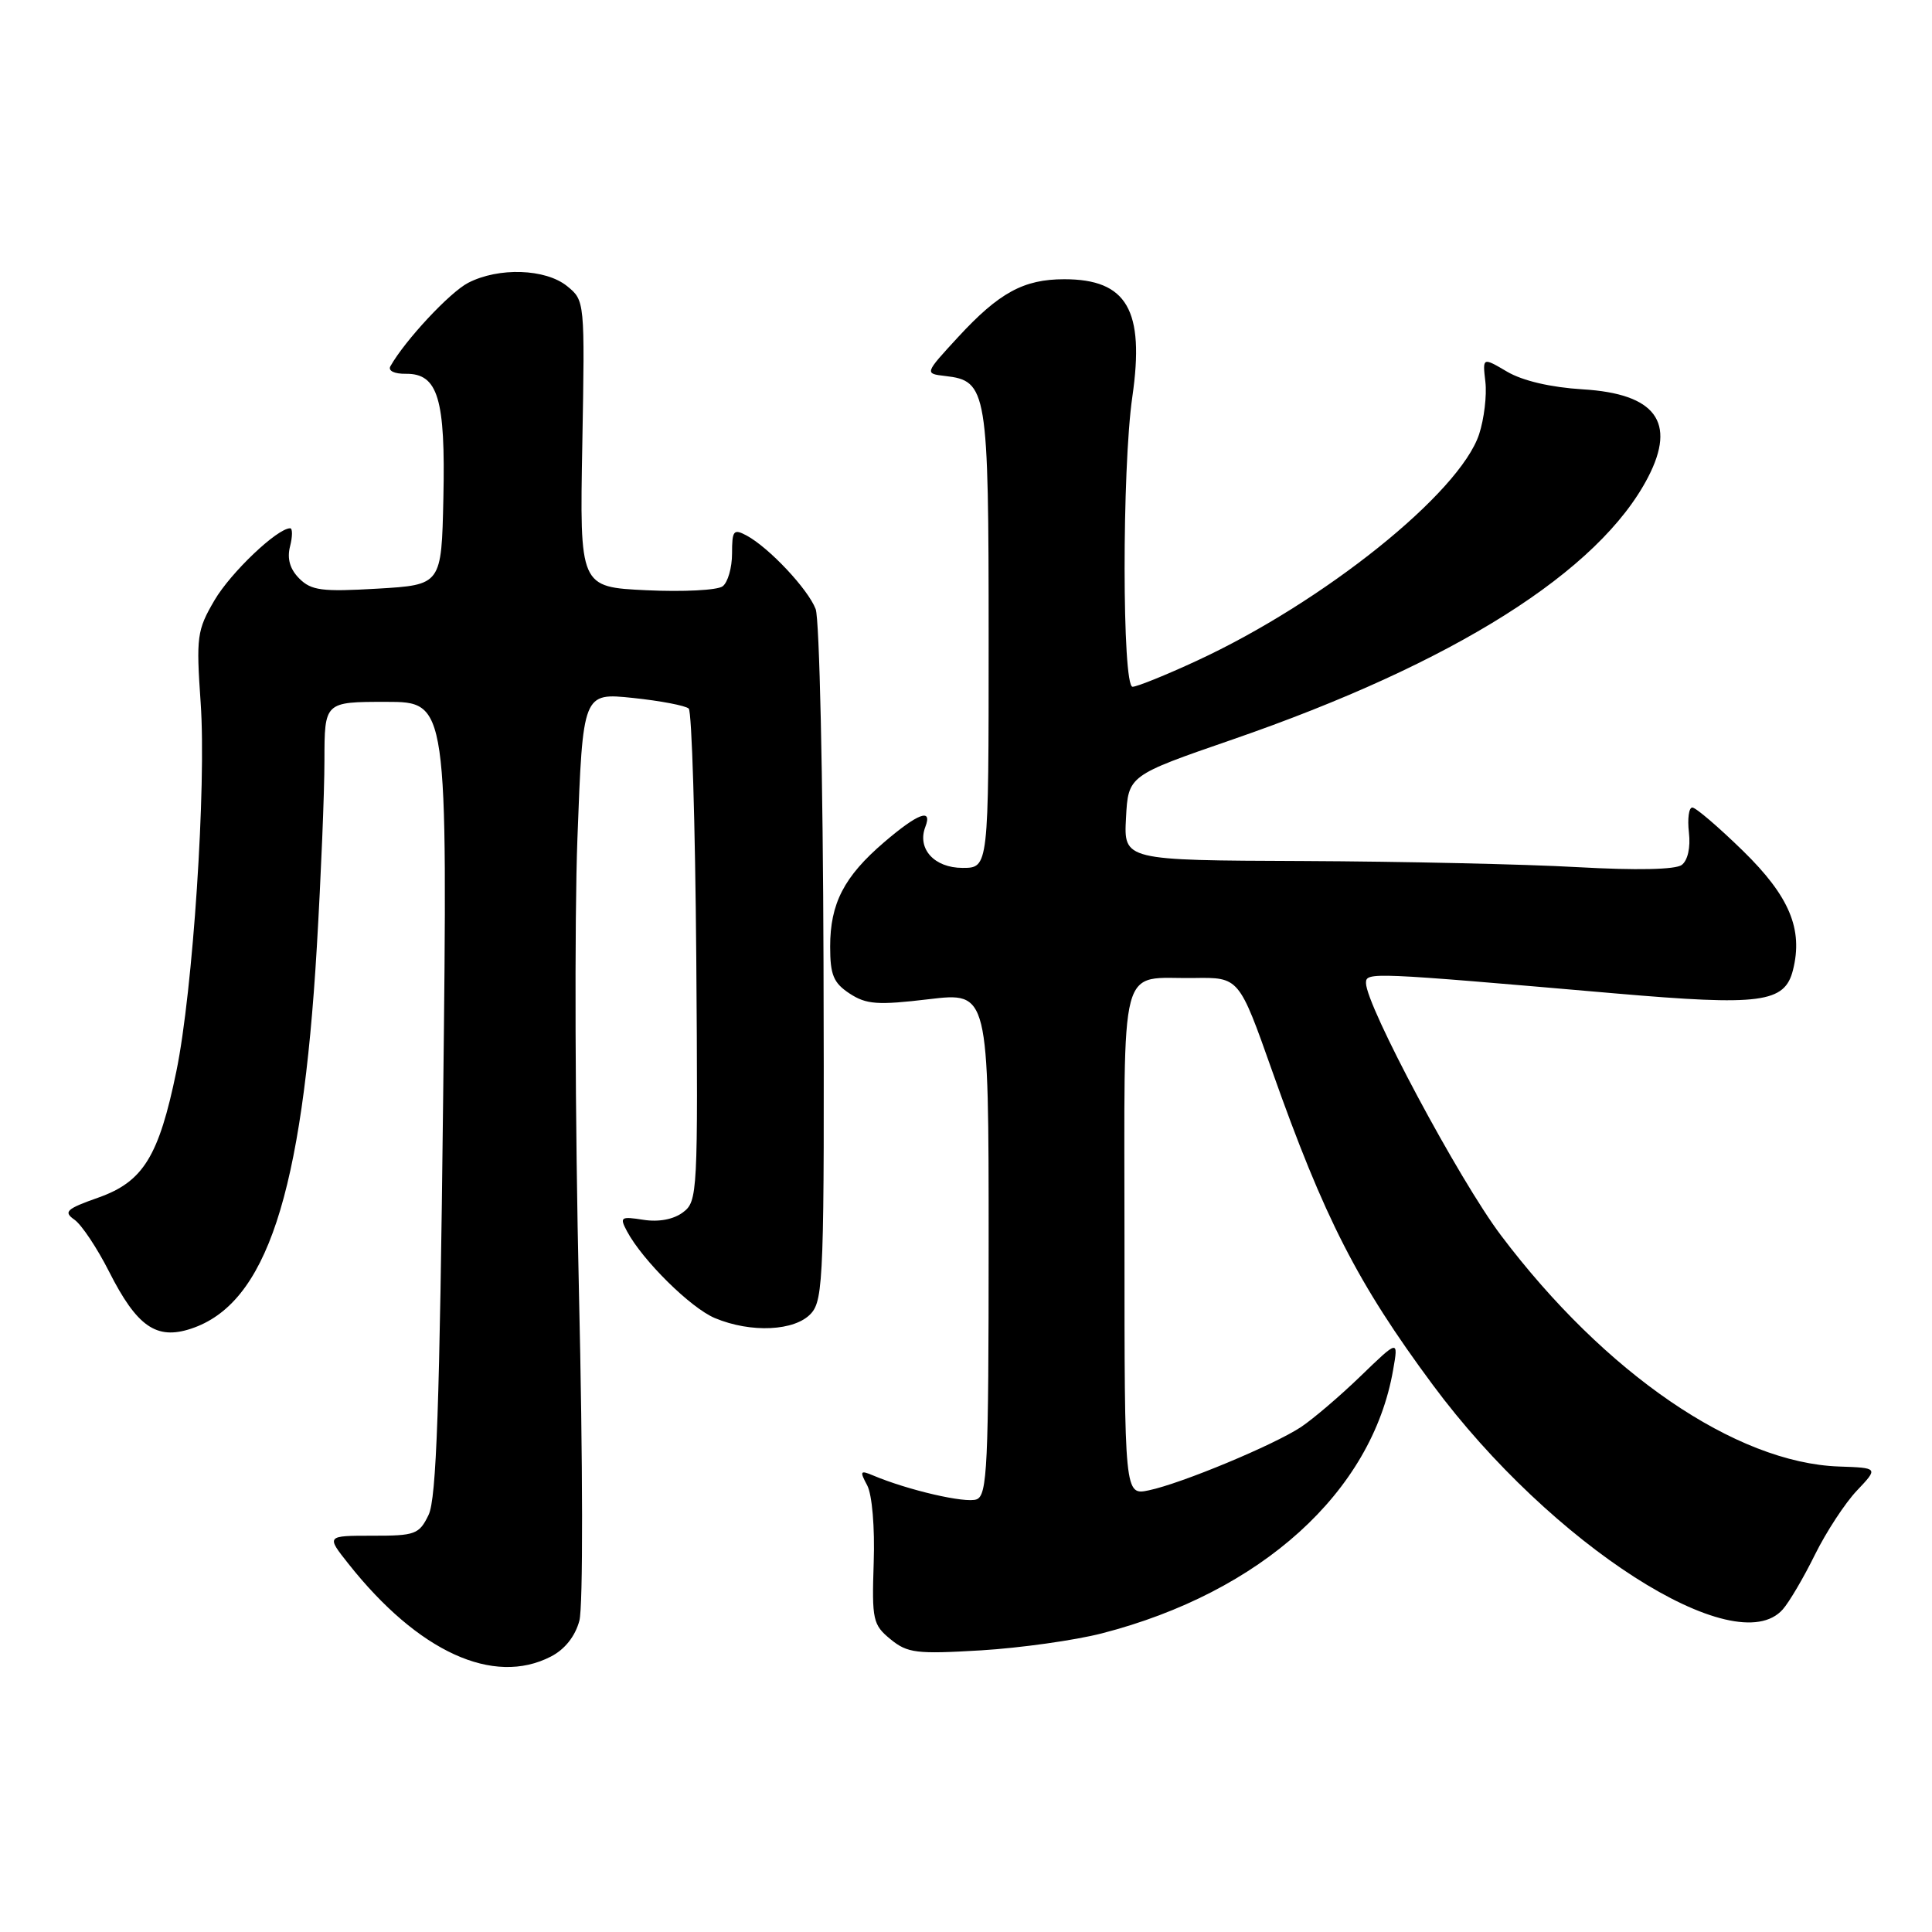 <?xml version="1.0" encoding="UTF-8" standalone="no"?>
<!DOCTYPE svg PUBLIC "-//W3C//DTD SVG 1.1//EN" "http://www.w3.org/Graphics/SVG/1.1/DTD/svg11.dtd" >
<svg xmlns="http://www.w3.org/2000/svg" xmlns:xlink="http://www.w3.org/1999/xlink" version="1.1" viewBox="0 0 256 256">
 <g >
 <path fill="currentColor"
d=" M 73.00 219.50 C 74.85 218.55 76.22 216.81 76.77 214.75 C 77.27 212.90 77.24 193.99 76.71 171.00 C 76.20 148.72 76.11 121.79 76.51 111.15 C 77.23 91.79 77.23 91.79 83.86 92.48 C 87.51 92.86 90.84 93.50 91.26 93.89 C 91.67 94.29 92.12 109.13 92.26 126.88 C 92.49 158.13 92.44 159.19 90.50 160.64 C 89.25 161.58 87.29 161.95 85.25 161.63 C 82.24 161.16 82.08 161.27 83.08 163.15 C 85.15 167.02 91.52 173.31 94.72 174.65 C 99.51 176.66 105.35 176.38 107.47 174.04 C 109.12 172.21 109.24 168.92 109.12 127.59 C 109.05 103.12 108.58 82.03 108.08 80.71 C 107.08 78.07 101.88 72.54 98.91 70.95 C 97.20 70.04 97.00 70.29 97.00 73.34 C 97.00 75.22 96.44 77.18 95.75 77.69 C 95.06 78.21 90.52 78.44 85.66 78.21 C 76.81 77.79 76.81 77.79 77.16 58.81 C 77.50 39.88 77.49 39.82 75.14 37.91 C 72.28 35.60 66.07 35.39 62.03 37.48 C 59.58 38.75 53.65 45.12 51.73 48.53 C 51.39 49.13 52.25 49.55 53.78 49.53 C 58.03 49.48 59.04 52.81 58.75 66.00 C 58.50 77.50 58.50 77.50 50.00 78.00 C 42.67 78.43 41.25 78.25 39.66 76.66 C 38.42 75.42 38.02 74.04 38.43 72.41 C 38.77 71.09 38.77 70.00 38.45 70.00 C 36.74 70.00 30.58 75.86 28.42 79.54 C 26.10 83.51 25.98 84.36 26.59 93.14 C 27.36 104.14 25.56 131.32 23.37 141.95 C 21.05 153.21 18.98 156.57 13.08 158.67 C 8.77 160.19 8.37 160.57 9.87 161.62 C 10.81 162.28 12.87 165.37 14.45 168.49 C 18.14 175.78 20.72 177.58 25.31 176.06 C 35.28 172.77 40.04 158.34 41.98 125.50 C 42.53 116.15 42.99 105.01 42.99 100.75 C 43.00 93.00 43.00 93.00 51.16 93.00 C 59.32 93.00 59.32 93.00 58.72 145.48 C 58.26 186.30 57.83 198.58 56.79 200.73 C 55.54 203.31 55.03 203.50 49.33 203.49 C 43.22 203.49 43.22 203.49 46.17 207.21 C 55.41 218.88 65.38 223.44 73.00 219.50 Z  M 146.00 216.43 C 167.11 210.99 181.80 197.70 184.60 181.50 C 185.30 177.50 185.30 177.50 180.29 182.34 C 177.54 185.00 173.98 188.03 172.39 189.09 C 168.77 191.48 156.57 196.56 152.25 197.47 C 149.00 198.16 149.00 198.16 149.00 164.55 C 149.00 126.38 148.11 129.74 158.23 129.59 C 164.18 129.50 164.18 129.50 168.57 141.91 C 175.48 161.44 179.89 170.06 189.85 183.50 C 205.55 204.68 229.98 220.35 236.23 213.25 C 237.08 212.29 239.00 209.03 240.49 206.00 C 241.99 202.97 244.49 199.15 246.06 197.50 C 248.90 194.50 248.90 194.50 243.67 194.32 C 230.00 193.84 212.67 181.98 198.87 163.67 C 193.34 156.33 181.00 133.25 181.00 130.25 C 181.00 128.79 181.51 128.81 214.00 131.63 C 233.33 133.30 236.49 132.89 237.58 128.53 C 238.94 123.12 237.11 118.76 230.96 112.75 C 227.72 109.59 224.70 107.00 224.24 107.00 C 223.78 107.00 223.58 108.49 223.79 110.31 C 224.02 112.30 223.64 114.00 222.84 114.61 C 222.00 115.23 216.87 115.34 209.00 114.90 C 202.12 114.51 185.79 114.15 172.70 114.09 C 148.90 114.00 148.90 114.00 149.20 108.38 C 149.50 102.76 149.50 102.76 163.28 98.00 C 192.66 87.86 211.94 75.69 218.39 63.21 C 222.16 55.92 219.36 52.17 209.73 51.59 C 205.48 51.33 201.76 50.46 199.70 49.25 C 196.44 47.33 196.44 47.33 196.82 50.59 C 197.03 52.39 196.65 55.52 195.99 57.54 C 193.41 65.34 175.40 79.78 158.55 87.57 C 154.47 89.46 150.65 91.00 150.07 91.00 C 148.68 91.00 148.66 62.11 150.04 52.58 C 151.70 41.09 149.33 37.00 141.02 37.00 C 135.64 37.00 132.38 38.78 126.95 44.67 C 122.50 49.50 122.50 49.50 125.24 49.82 C 130.81 50.46 131.00 51.61 131.00 84.72 C 131.00 115.00 131.00 115.00 127.54 115.00 C 123.80 115.00 121.50 112.47 122.61 109.57 C 123.59 107.03 121.65 107.75 117.15 111.60 C 111.84 116.15 110.00 119.71 110.00 125.43 C 110.00 129.19 110.44 130.24 112.58 131.65 C 114.80 133.10 116.28 133.21 123.08 132.40 C 131.00 131.46 131.00 131.46 131.00 164.76 C 131.00 194.25 130.82 198.13 129.41 198.67 C 127.97 199.23 120.28 197.45 115.63 195.48 C 113.98 194.79 113.90 194.94 114.91 196.82 C 115.56 198.06 115.93 202.37 115.77 207.06 C 115.52 214.66 115.66 215.29 118.00 217.21 C 120.25 219.05 121.43 219.19 130.00 218.68 C 135.22 218.36 142.43 217.35 146.00 216.43 Z "/>
</g>
</svg>